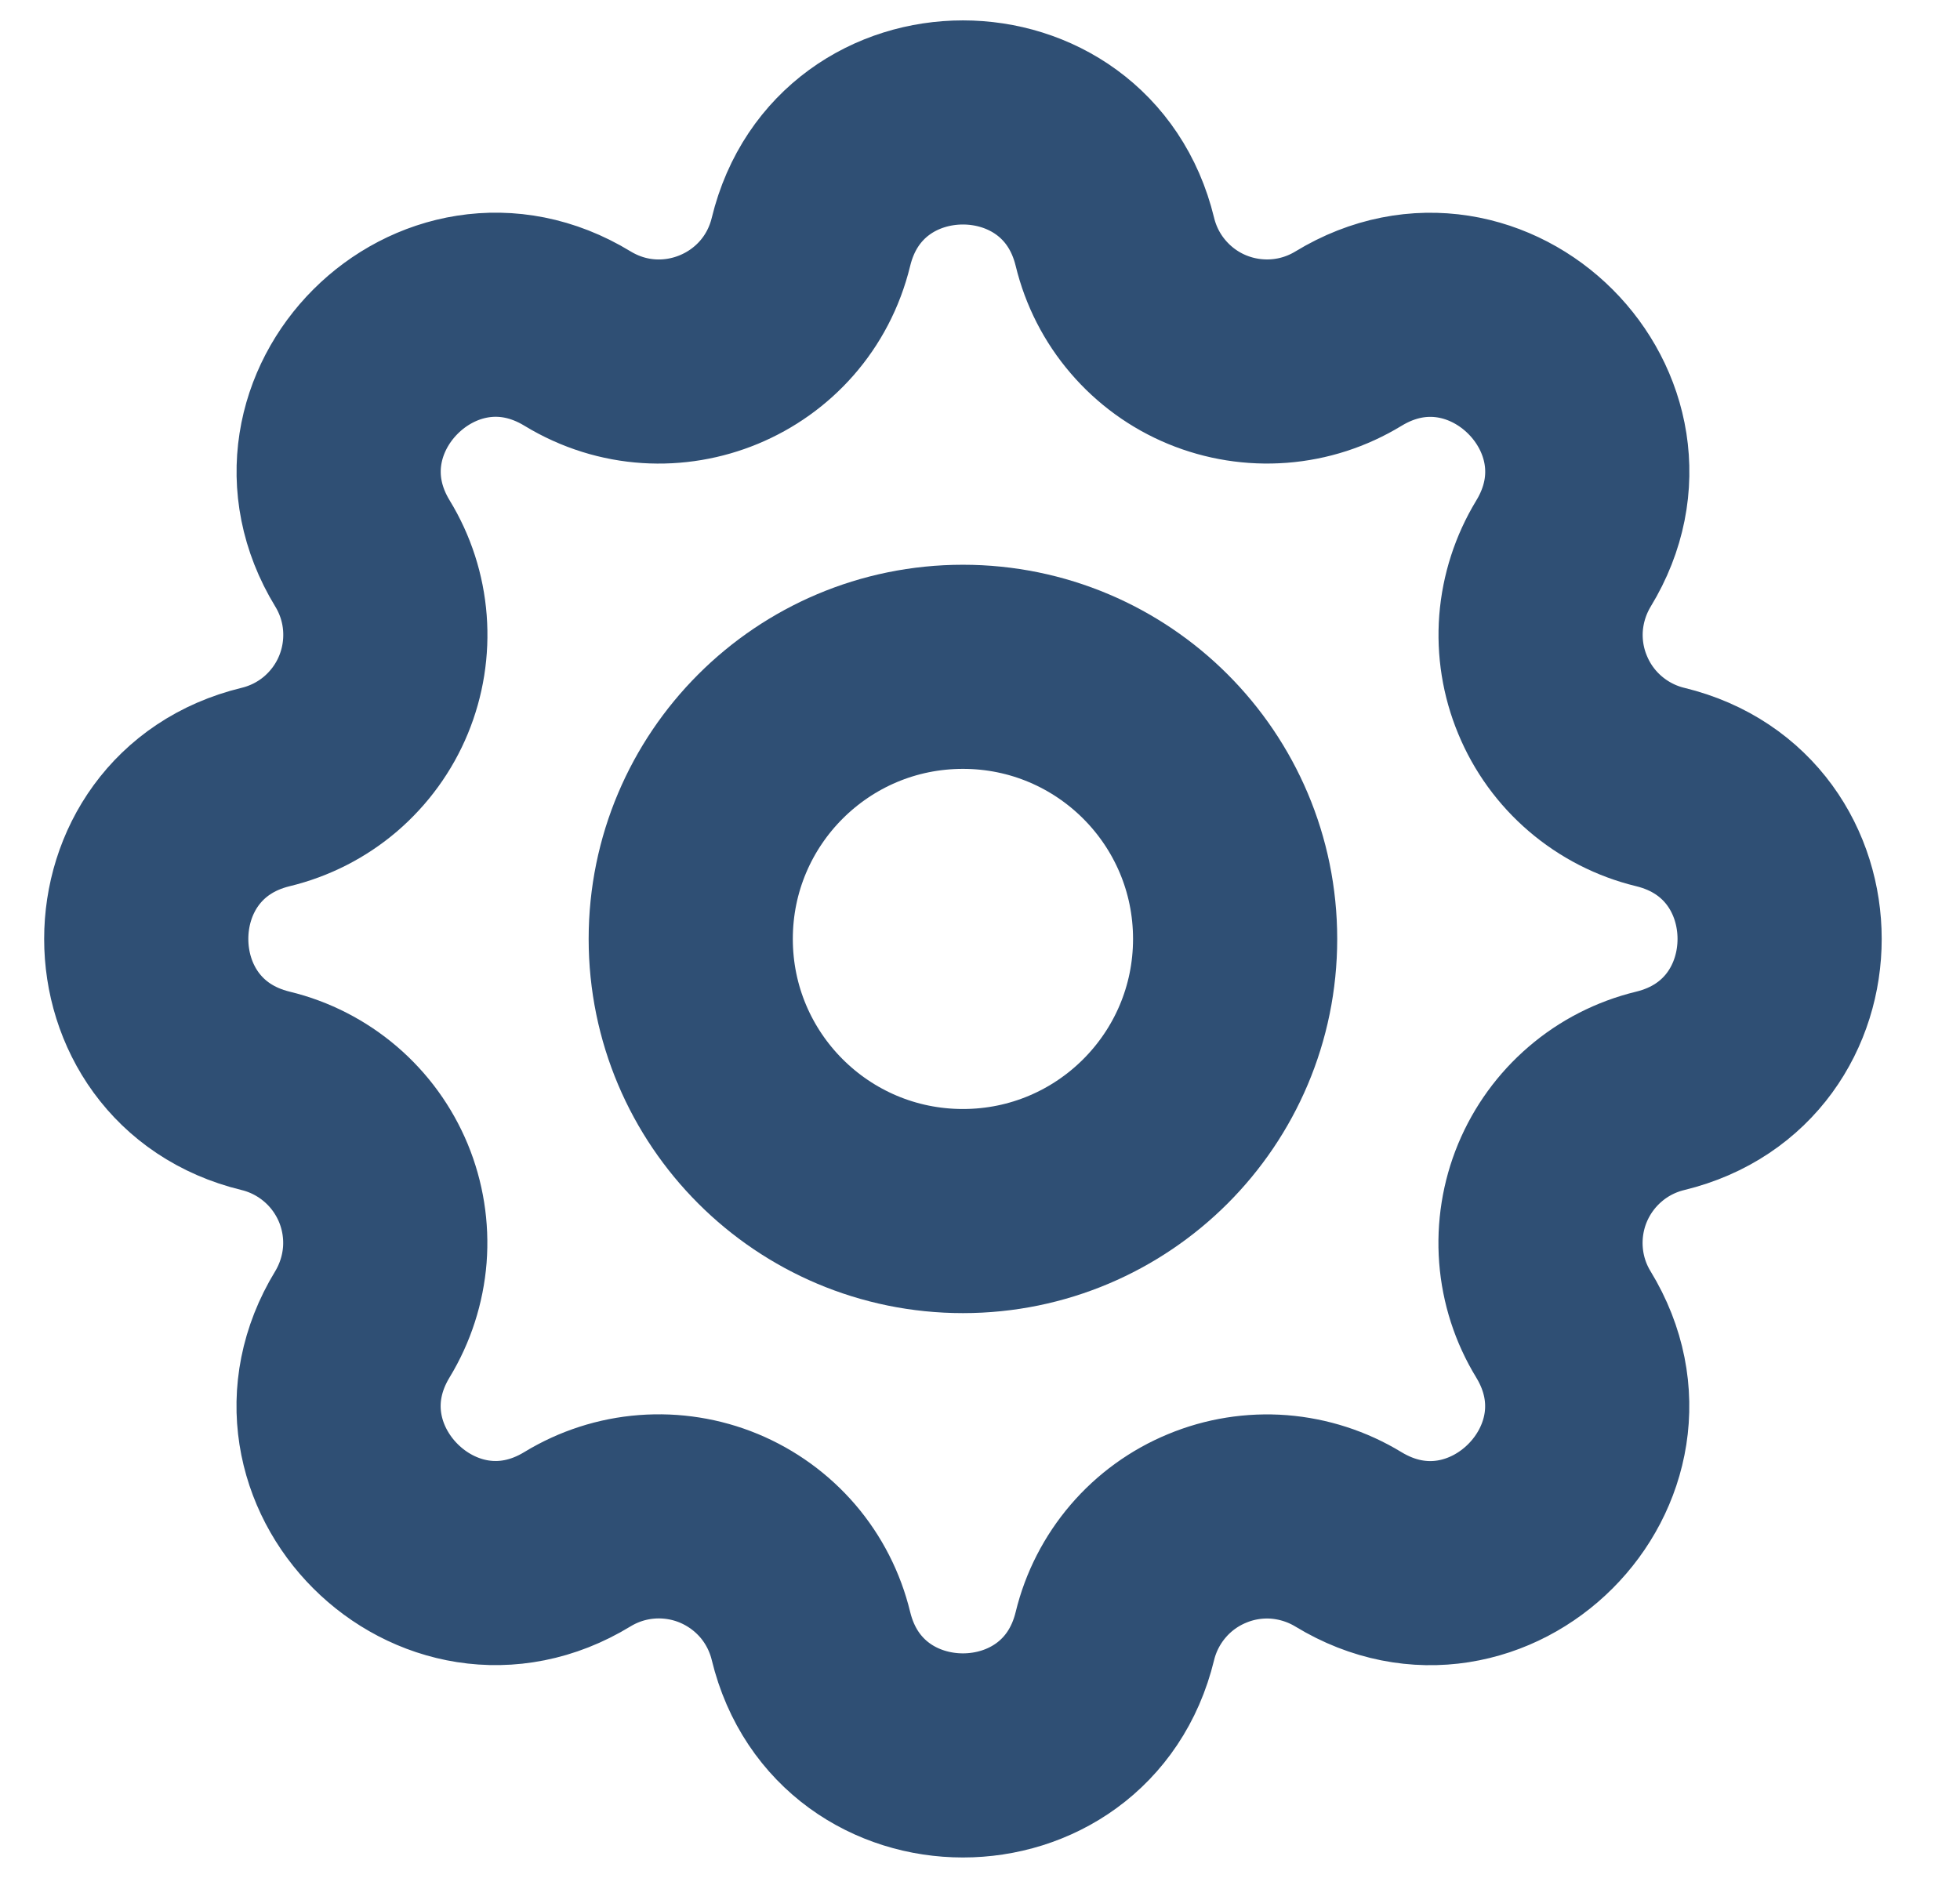 <svg width="24" height="23" viewBox="0 0 24 23" fill="none" xmlns="http://www.w3.org/2000/svg">
<path d="M9.93 2.963C10.403 1.012 13.179 1.012 13.652 2.963C13.723 3.256 13.862 3.529 14.059 3.758C14.255 3.987 14.502 4.167 14.781 4.282C15.059 4.397 15.361 4.445 15.662 4.422C15.963 4.399 16.253 4.305 16.511 4.148C18.226 3.103 20.189 5.066 19.144 6.781C18.988 7.039 18.894 7.329 18.87 7.63C18.847 7.93 18.895 8.232 19.011 8.51C19.126 8.789 19.305 9.036 19.534 9.232C19.763 9.428 20.035 9.568 20.328 9.639C22.279 10.112 22.279 12.888 20.328 13.361C20.035 13.432 19.762 13.571 19.533 13.768C19.304 13.964 19.125 14.211 19.009 14.49C18.894 14.768 18.846 15.07 18.869 15.371C18.892 15.672 18.986 15.963 19.143 16.22C20.188 17.934 18.226 19.898 16.51 18.853C16.253 18.697 15.962 18.603 15.661 18.579C15.361 18.556 15.059 18.604 14.781 18.72C14.502 18.835 14.255 19.014 14.059 19.243C13.863 19.472 13.723 19.744 13.652 20.037C13.179 21.988 10.403 21.988 9.93 20.037C9.859 19.744 9.72 19.471 9.524 19.242C9.327 19.013 9.08 18.834 8.801 18.718C8.523 18.603 8.221 18.555 7.92 18.578C7.619 18.601 7.329 18.695 7.071 18.852C5.357 19.897 3.393 17.934 4.438 16.219C4.594 15.961 4.688 15.671 4.712 15.37C4.735 15.07 4.687 14.768 4.572 14.49C4.456 14.211 4.277 13.964 4.048 13.768C3.819 13.572 3.547 13.432 3.254 13.361C1.303 12.888 1.303 10.112 3.254 9.639C3.547 9.568 3.82 9.429 4.049 9.233C4.278 9.036 4.458 8.789 4.573 8.51C4.688 8.232 4.736 7.93 4.713 7.629C4.69 7.328 4.596 7.037 4.439 6.78C3.394 5.066 5.357 3.102 7.072 4.147C8.183 4.822 9.623 4.224 9.93 2.963Z" stroke="#2F4F74" stroke-width="2.5" stroke-linecap="round" stroke-linejoin="round"/>
<path d="M11.791 14.833C13.632 14.833 15.124 13.341 15.124 11.5C15.124 9.659 13.632 8.167 11.791 8.167C9.95 8.167 8.458 9.659 8.458 11.5C8.458 13.341 9.95 14.833 11.791 14.833Z" stroke="#2F4F74" stroke-width="2.5" stroke-linecap="round" stroke-linejoin="round"/>
</svg>
